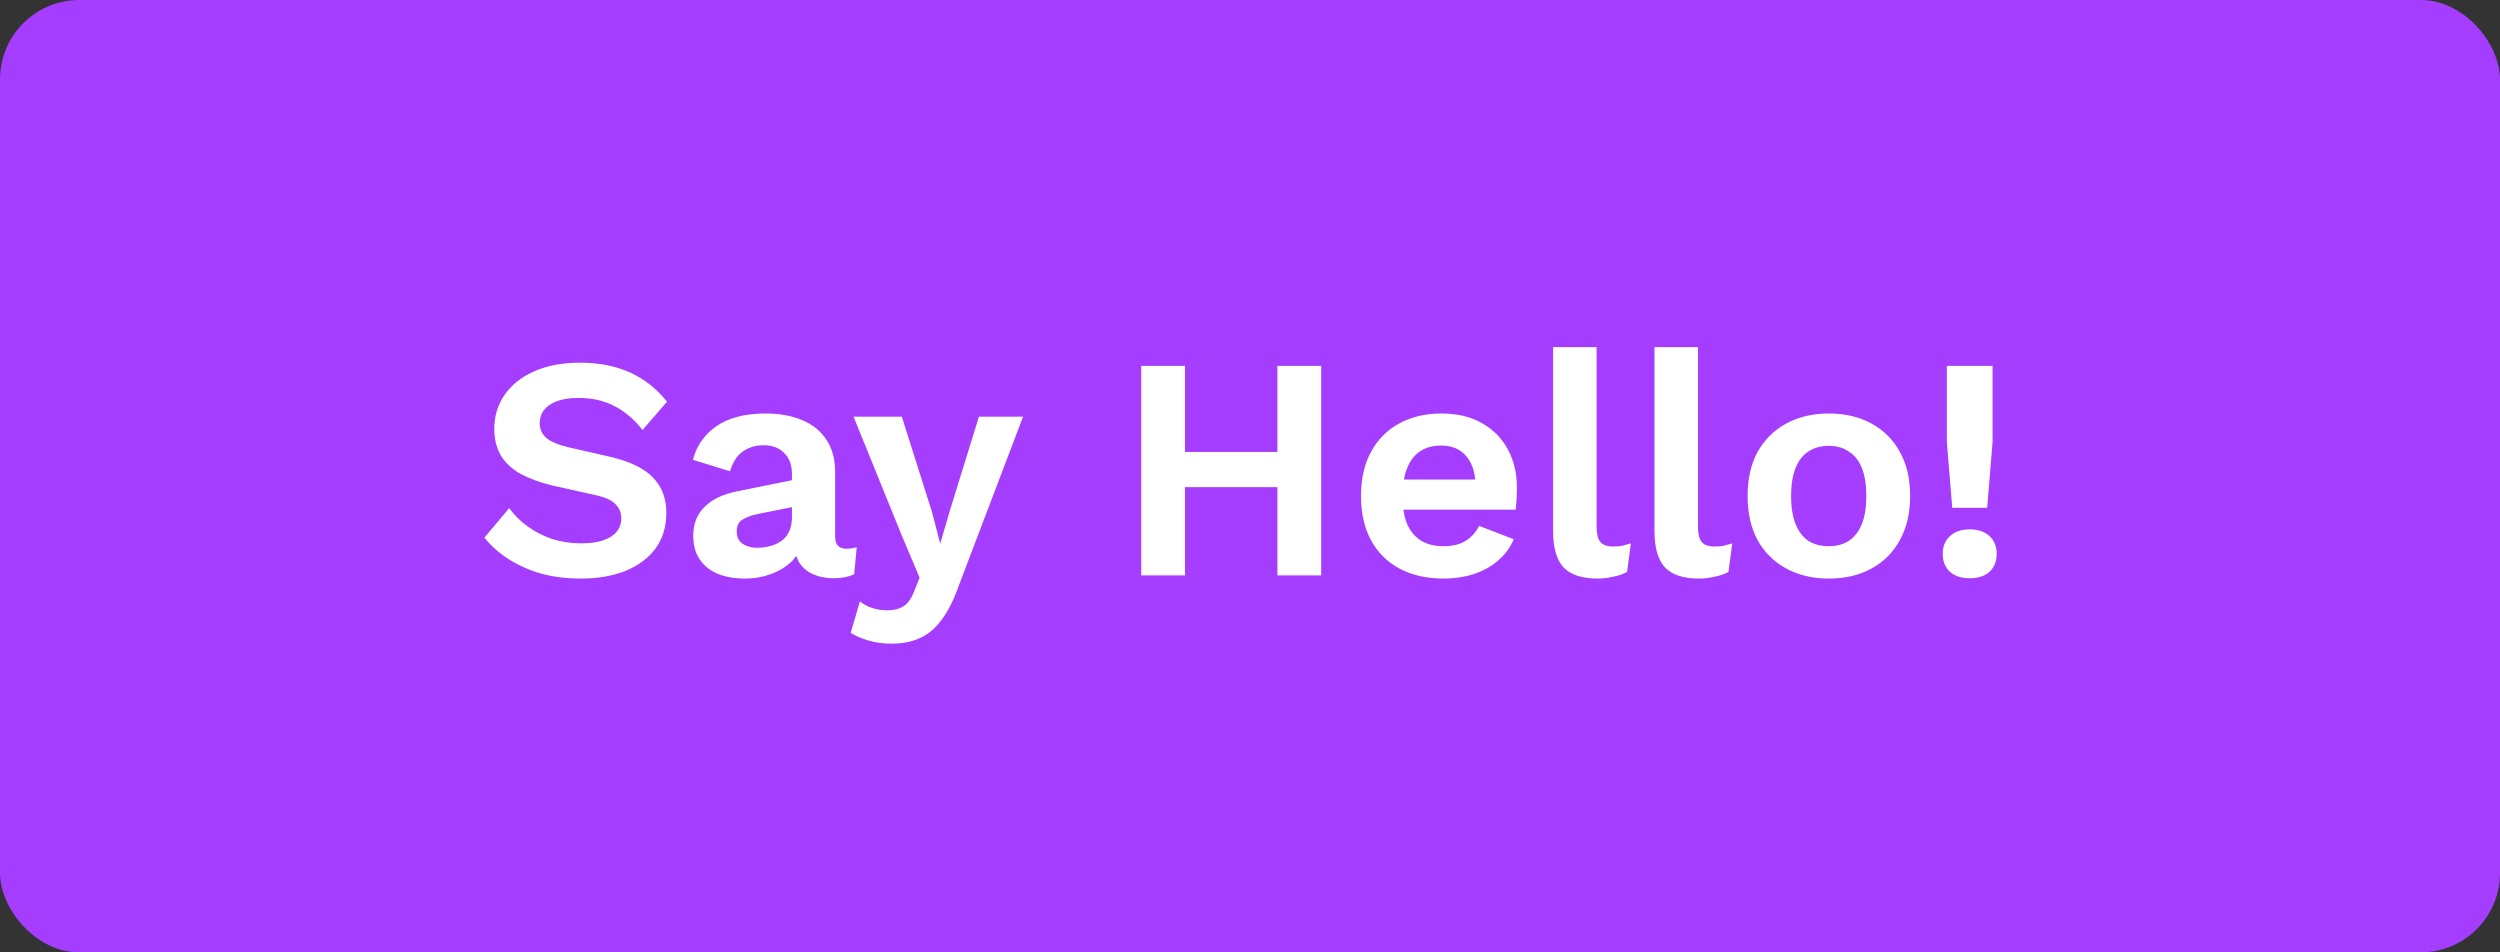 <svg width="126" height="48" viewBox="0 0 126 48" fill="none" xmlns="http://www.w3.org/2000/svg">
<rect x="0" y="0" width="126" height="48" fill="#333333" stroke="none"/>
<rect width="126" height="48" rx="4" fill="#A53DFF"/>
<path d="M29.232 18.28C30.192 18.28 31.035 18.445 31.76 18.776C32.485 19.107 33.104 19.597 33.616 20.248L32.384 21.672C31.947 21.117 31.467 20.712 30.944 20.456C30.432 20.189 29.835 20.056 29.152 20.056C28.704 20.056 28.331 20.115 28.032 20.232C27.744 20.349 27.531 20.504 27.392 20.696C27.264 20.888 27.2 21.101 27.2 21.336C27.2 21.624 27.312 21.869 27.536 22.072C27.76 22.264 28.144 22.424 28.688 22.552L30.656 23C31.701 23.235 32.448 23.587 32.896 24.056C33.355 24.515 33.584 25.112 33.584 25.848C33.584 26.541 33.403 27.139 33.04 27.64C32.677 28.131 32.171 28.509 31.52 28.776C30.869 29.032 30.123 29.16 29.28 29.16C28.544 29.16 27.867 29.075 27.248 28.904C26.64 28.723 26.096 28.477 25.616 28.168C25.136 27.859 24.736 27.501 24.416 27.096L25.664 25.608C25.909 25.949 26.213 26.253 26.576 26.52C26.939 26.787 27.349 27 27.808 27.16C28.277 27.309 28.768 27.384 29.28 27.384C29.717 27.384 30.085 27.336 30.384 27.24C30.693 27.133 30.923 26.989 31.072 26.808C31.232 26.616 31.312 26.387 31.312 26.12C31.312 25.843 31.216 25.608 31.024 25.416C30.843 25.213 30.501 25.059 30 24.952L27.856 24.472C27.237 24.323 26.704 24.131 26.256 23.896C25.819 23.651 25.483 23.341 25.248 22.968C25.024 22.584 24.912 22.131 24.912 21.608C24.912 20.979 25.083 20.413 25.424 19.912C25.765 19.411 26.256 19.016 26.896 18.728C27.547 18.429 28.325 18.28 29.232 18.28ZM39.915 23.896C39.915 23.437 39.782 23.08 39.515 22.824C39.259 22.568 38.918 22.44 38.491 22.44C38.096 22.44 37.75 22.541 37.451 22.744C37.153 22.947 36.934 23.283 36.795 23.752L34.923 23.176C35.105 22.472 35.499 21.907 36.107 21.48C36.726 21.053 37.553 20.84 38.587 20.84C39.291 20.84 39.904 20.952 40.427 21.176C40.95 21.389 41.355 21.715 41.643 22.152C41.942 22.589 42.091 23.139 42.091 23.8V27.048C42.091 27.453 42.283 27.656 42.667 27.656C42.849 27.656 43.019 27.629 43.179 27.576L43.051 28.936C42.774 29.075 42.427 29.144 42.011 29.144C41.638 29.144 41.302 29.08 41.003 28.952C40.705 28.824 40.47 28.632 40.299 28.376C40.129 28.109 40.043 27.779 40.043 27.384V27.32L40.427 27.256C40.363 27.661 40.187 28.008 39.899 28.296C39.611 28.573 39.259 28.787 38.843 28.936C38.438 29.085 38.017 29.16 37.579 29.16C37.035 29.16 36.566 29.08 36.171 28.92C35.776 28.749 35.472 28.504 35.259 28.184C35.046 27.864 34.939 27.469 34.939 27C34.939 26.403 35.131 25.917 35.515 25.544C35.899 25.16 36.449 24.899 37.163 24.76L40.171 24.152L40.155 25.512L38.235 25.896C37.873 25.971 37.595 26.072 37.403 26.2C37.222 26.317 37.131 26.515 37.131 26.792C37.131 27.059 37.227 27.261 37.419 27.4C37.622 27.539 37.862 27.608 38.139 27.608C38.363 27.608 38.582 27.581 38.795 27.528C39.008 27.475 39.2 27.389 39.371 27.272C39.542 27.155 39.675 26.995 39.771 26.792C39.867 26.589 39.915 26.344 39.915 26.056V23.896ZM51.563 21L48.331 29.496C48.075 30.221 47.787 30.797 47.467 31.224C47.157 31.651 46.795 31.96 46.379 32.152C45.973 32.344 45.488 32.44 44.923 32.44C44.507 32.44 44.123 32.387 43.771 32.28C43.429 32.184 43.131 32.056 42.875 31.896L43.339 30.312C43.541 30.472 43.755 30.584 43.979 30.648C44.203 30.723 44.459 30.76 44.747 30.76C45.045 30.76 45.301 30.696 45.515 30.568C45.739 30.44 45.925 30.184 46.075 29.8L46.347 29.112L45.467 27.032L43.019 21H45.451L46.971 25.8L47.387 27.4L47.883 25.704L49.339 21H51.563ZM66.589 18.44V29H64.381V18.44H66.589ZM59.725 18.44V29H57.517V18.44H59.725ZM65.533 22.776V24.552H58.621V22.776H65.533ZM72.755 29.16C71.912 29.16 71.176 28.995 70.547 28.664C69.928 28.333 69.448 27.859 69.107 27.24C68.765 26.621 68.595 25.875 68.595 25C68.595 24.125 68.765 23.379 69.107 22.76C69.448 22.141 69.923 21.667 70.531 21.336C71.149 21.005 71.853 20.84 72.643 20.84C73.453 20.84 74.141 21.005 74.707 21.336C75.272 21.656 75.704 22.099 76.003 22.664C76.301 23.219 76.451 23.853 76.451 24.568C76.451 24.781 76.445 24.984 76.435 25.176C76.424 25.368 76.408 25.539 76.387 25.688H70.003V24.168H75.427L74.371 24.552C74.371 23.88 74.216 23.363 73.907 23C73.608 22.637 73.181 22.456 72.627 22.456C72.221 22.456 71.869 22.552 71.571 22.744C71.283 22.936 71.064 23.224 70.915 23.608C70.765 23.981 70.691 24.456 70.691 25.032C70.691 25.597 70.771 26.067 70.931 26.44C71.101 26.803 71.336 27.075 71.635 27.256C71.944 27.437 72.312 27.528 72.739 27.528C73.208 27.528 73.587 27.437 73.875 27.256C74.163 27.075 74.387 26.824 74.547 26.504L76.291 27.176C76.12 27.592 75.859 27.949 75.507 28.248C75.165 28.547 74.755 28.776 74.275 28.936C73.805 29.085 73.299 29.16 72.755 29.16ZM80.468 17.496V26.536C80.468 26.909 80.532 27.171 80.66 27.32C80.788 27.469 81.002 27.544 81.3 27.544C81.482 27.544 81.631 27.533 81.748 27.512C81.866 27.48 82.015 27.437 82.196 27.384L82.004 28.824C81.823 28.931 81.594 29.011 81.316 29.064C81.05 29.128 80.783 29.16 80.516 29.16C79.738 29.16 79.167 28.973 78.804 28.6C78.452 28.216 78.276 27.608 78.276 26.776V17.496H80.468ZM85.578 17.496V26.536C85.578 26.909 85.642 27.171 85.77 27.32C85.898 27.469 86.111 27.544 86.41 27.544C86.591 27.544 86.74 27.533 86.858 27.512C86.975 27.48 87.124 27.437 87.306 27.384L87.114 28.824C86.932 28.931 86.703 29.011 86.426 29.064C86.159 29.128 85.892 29.16 85.626 29.16C84.847 29.16 84.276 28.973 83.914 28.6C83.562 28.216 83.386 27.608 83.386 26.776V17.496H85.578ZM92.175 20.84C92.986 20.84 93.695 21.005 94.303 21.336C94.922 21.667 95.402 22.141 95.743 22.76C96.095 23.379 96.271 24.125 96.271 25C96.271 25.864 96.095 26.611 95.743 27.24C95.402 27.859 94.922 28.333 94.303 28.664C93.695 28.995 92.986 29.16 92.175 29.16C91.375 29.16 90.666 28.995 90.047 28.664C89.428 28.333 88.943 27.859 88.591 27.24C88.25 26.611 88.079 25.864 88.079 25C88.079 24.125 88.25 23.379 88.591 22.76C88.943 22.141 89.428 21.667 90.047 21.336C90.666 21.005 91.375 20.84 92.175 20.84ZM92.175 22.472C91.77 22.472 91.423 22.568 91.135 22.76C90.858 22.941 90.644 23.219 90.495 23.592C90.346 23.965 90.271 24.435 90.271 25C90.271 25.565 90.346 26.035 90.495 26.408C90.644 26.781 90.858 27.064 91.135 27.256C91.423 27.437 91.77 27.528 92.175 27.528C92.57 27.528 92.906 27.437 93.183 27.256C93.471 27.064 93.69 26.781 93.839 26.408C93.988 26.035 94.063 25.565 94.063 25C94.063 24.435 93.988 23.965 93.839 23.592C93.69 23.219 93.471 22.941 93.183 22.76C92.906 22.568 92.57 22.472 92.175 22.472ZM100.425 18.44V22.28L100.153 25.592H98.393L98.121 22.28V18.44H100.425ZM99.273 26.68C99.689 26.68 100.02 26.792 100.265 27.016C100.51 27.24 100.633 27.539 100.633 27.912C100.633 28.296 100.51 28.6 100.265 28.824C100.02 29.037 99.689 29.144 99.273 29.144C98.857 29.144 98.526 29.037 98.281 28.824C98.036 28.6 97.913 28.296 97.913 27.912C97.913 27.539 98.036 27.24 98.281 27.016C98.526 26.792 98.857 26.68 99.273 26.68Z" fill="white"/>
</svg>
